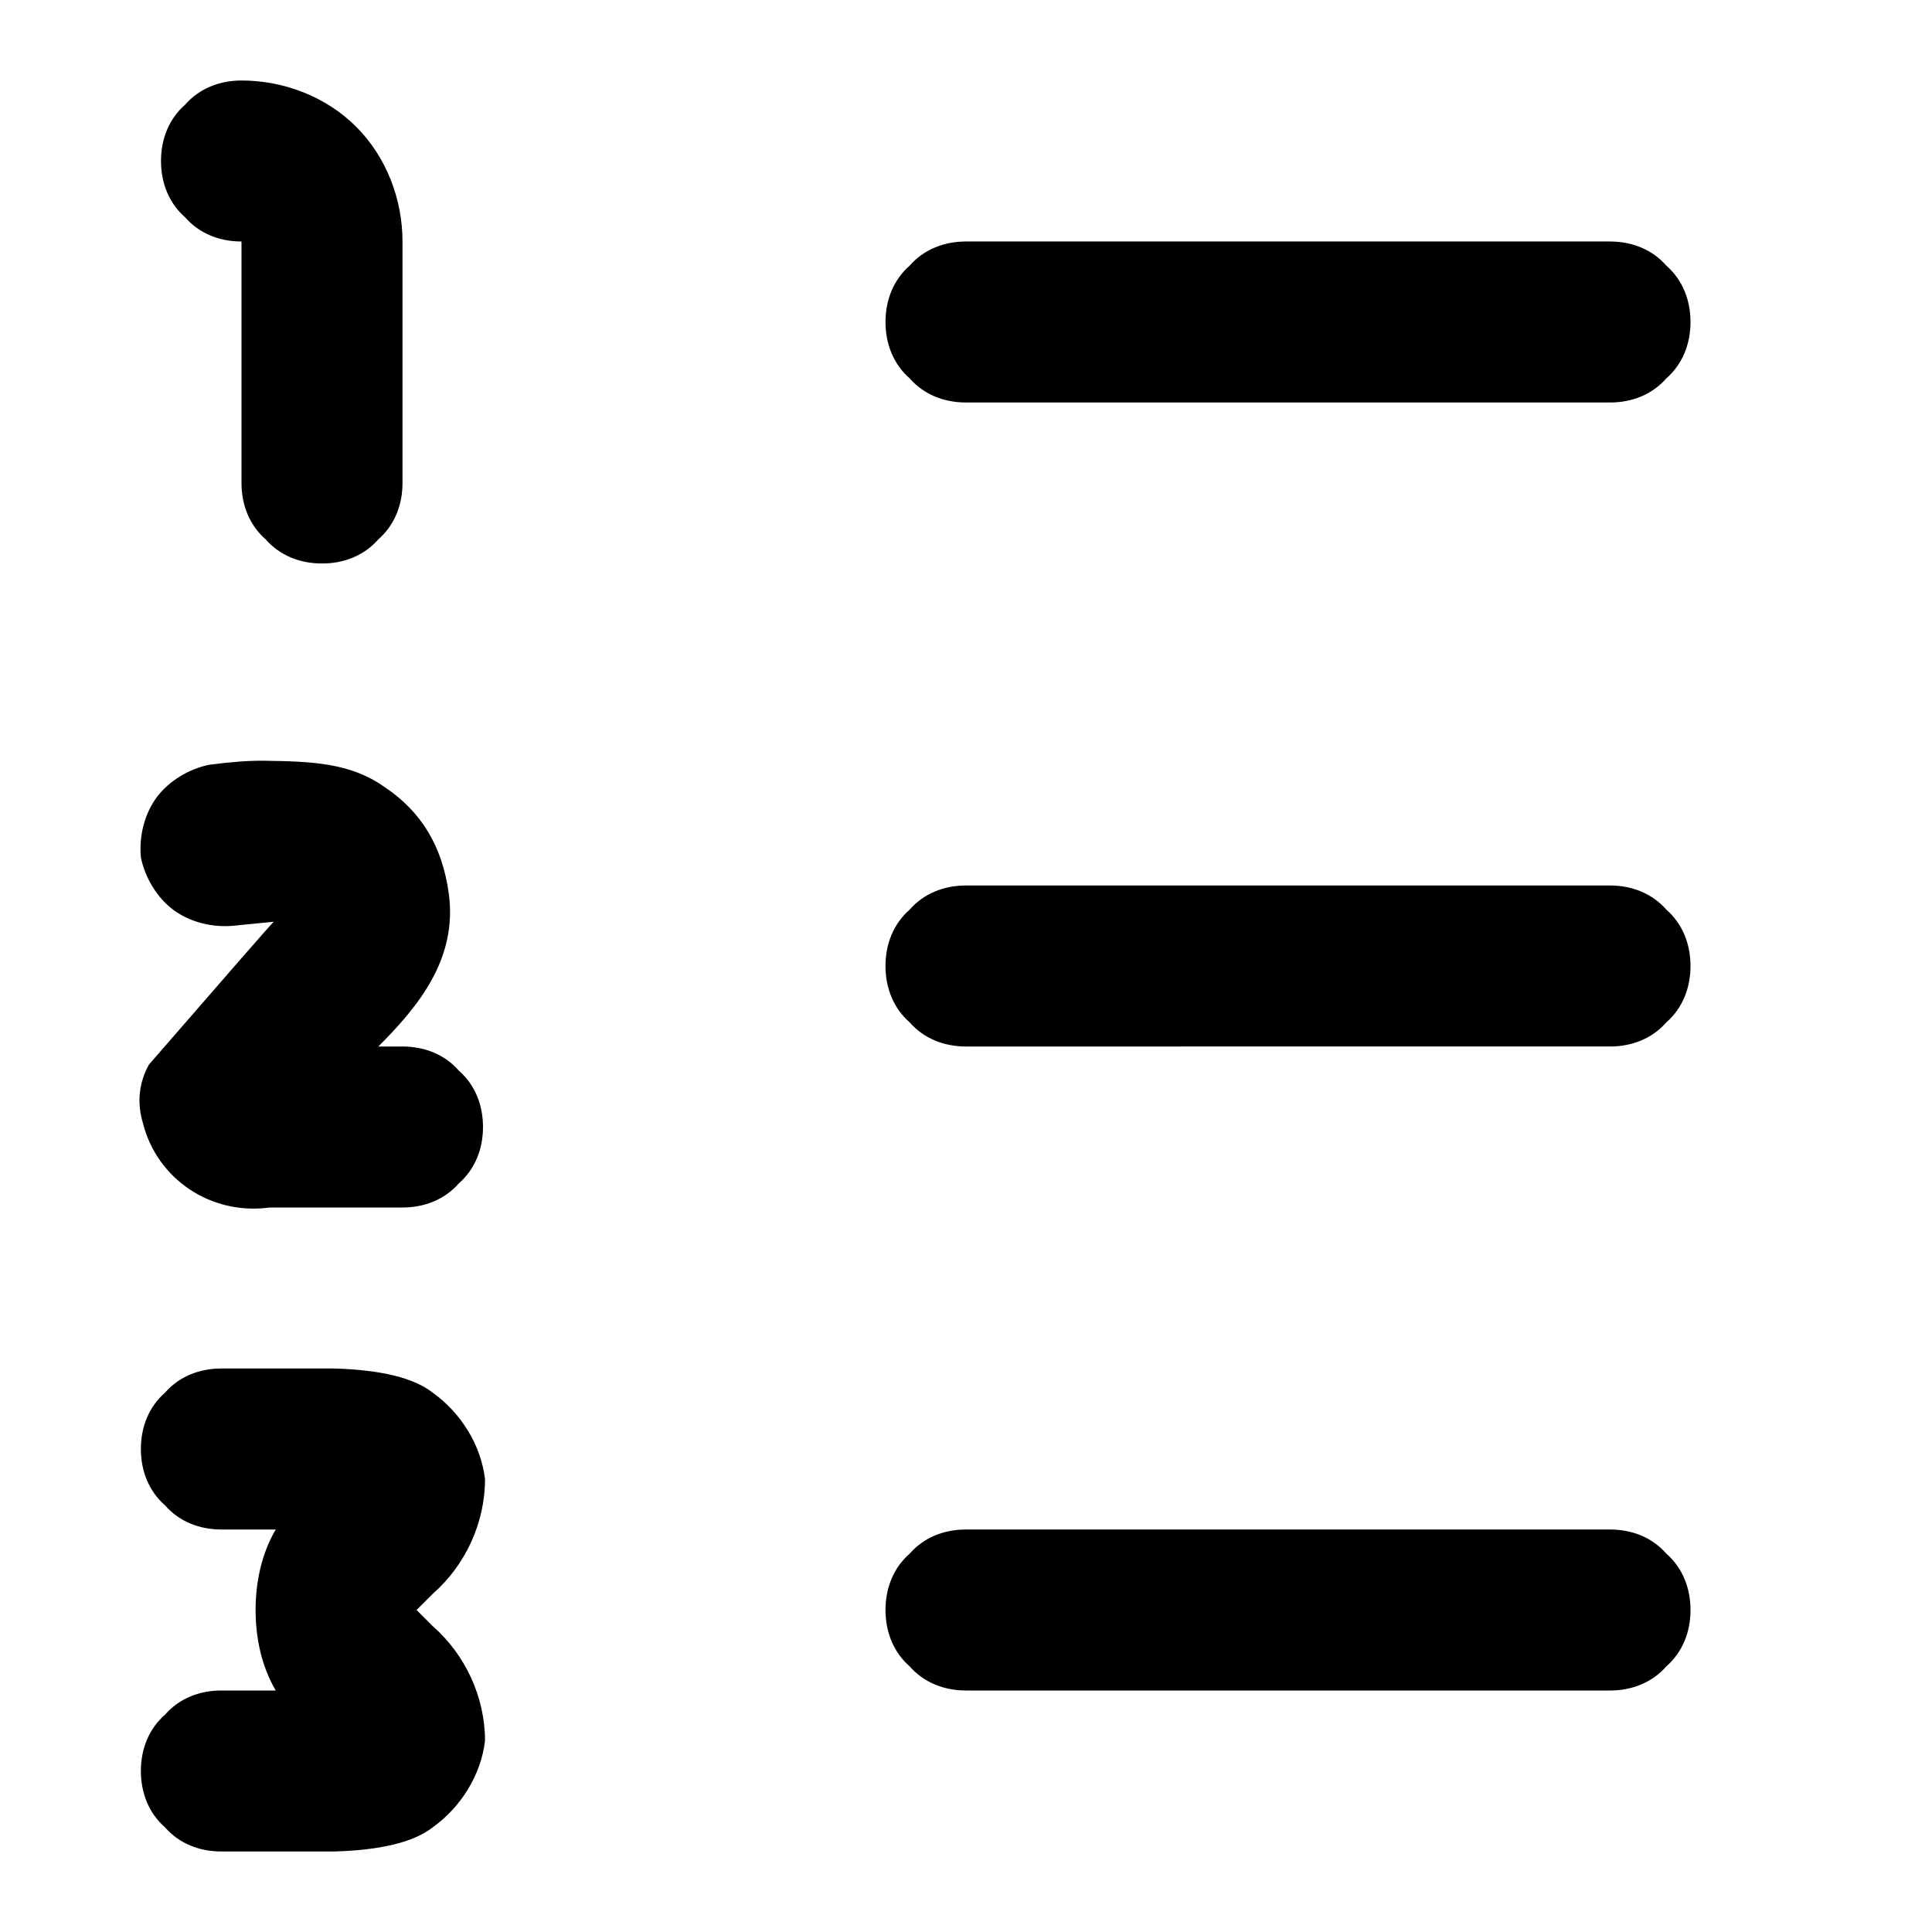 <svg xmlns="http://www.w3.org/2000/svg" style="isolation:isolate" width="96" height="96"><path d="M48 20c-1.1 0-2.1-.4-2.8-1.2-.8-.7-1.2-1.7-1.2-2.8 0-1.1.4-2.1 1.2-2.8.7-.8 1.7-1.2 2.8-1.2h32c1.1 0 2.1.4 2.8 1.2.8.7 1.2 1.7 1.2 2.8 0 1.1-.4 2.1-1.2 2.8-.7.8-1.7 1.2-2.8 1.2H48zm0 32c-1.1 0-2.1-.4-2.8-1.2-.8-.7-1.2-1.7-1.2-2.8 0-1.1.4-2.1 1.2-2.8.7-.8 1.7-1.2 2.8-1.2h32c1.1 0 2.1.4 2.8 1.2.8.7 1.2 1.7 1.2 2.8 0 1.1-.4 2.1-1.2 2.8-.7.8-1.7 1.2-2.8 1.2H48zm32 24c1.1 0 2.1.4 2.8 1.2.8.7 1.2 1.7 1.2 2.8 0 1.1-.4 2.1-1.2 2.8-.7.8-1.7 1.2-2.8 1.2H48c-1.1 0-2.1-.4-2.8-1.2-.8-.7-1.2-1.7-1.2-2.8 0-1.1.4-2.1 1.2-2.8.7-.8 1.7-1.2 2.8-1.2h32zM12 12c-1.1 0-2.1-.4-2.8-1.2C8.4 10.1 8 9.1 8 8c0-1.1.4-2.1 1.2-2.8C9.9 4.4 10.9 4 12 4c2.1 0 4.2.8 5.7 2.3C19.2 7.8 20 9.9 20 12v12c0 1.1-.4 2.1-1.2 2.8-.7.8-1.7 1.2-2.8 1.2-1.1 0-2.1-.4-2.8-1.2-.8-.7-1.2-1.7-1.2-2.8V12zm6.8 40H20c1.1 0 2.1.4 2.8 1.2.8.7 1.2 1.7 1.2 2.8 0 1.1-.4 2.1-1.2 2.8-.7.8-1.7 1.2-2.8 1.2h-6.6c-2.9.4-5.6-1.4-6.3-4.2-.3-1-.2-2 .3-2.9q5.9-6.8 6.2-7.1l-2 .2c-1.1.1-2.2-.2-3-.8-.8-.6-1.4-1.6-1.6-2.6-.1-1.1.2-2.2.8-3 .6-.8 1.6-1.4 2.6-1.6q1.644-.214 2.7-.2c2.396.033 4.3.1 6 1.3 1.8 1.2 2.875 2.906 3.2 5.3.44 3.236-1.5 5.6-3.5 7.6zm-5.1 24H11c-1.1 0-2.1-.4-2.8-1.2C7.4 74.1 7 73.1 7 72c0-1.1.4-2.1 1.2-2.8.7-.8 1.7-1.2 2.8-1.2h5.6q3.5.1 4.9 1.2c1.4 1 2.4 2.6 2.6 4.3 0 2.2-1 4.3-2.6 5.7l-.8.8.8.8c1.6 1.4 2.6 3.5 2.6 5.7-.2 1.7-1.2 3.3-2.6 4.3q-1.4 1.1-4.9 1.2H11c-1.1 0-2.1-.4-2.8-1.2C7.4 90.1 7 89.1 7 88c0-1.1.4-2.1 1.2-2.8.7-.8 1.7-1.2 2.8-1.2h2.7c-.7-1.2-1-2.6-1-4s.3-2.8 1-4z" fill-rule="evenodd"/></svg>